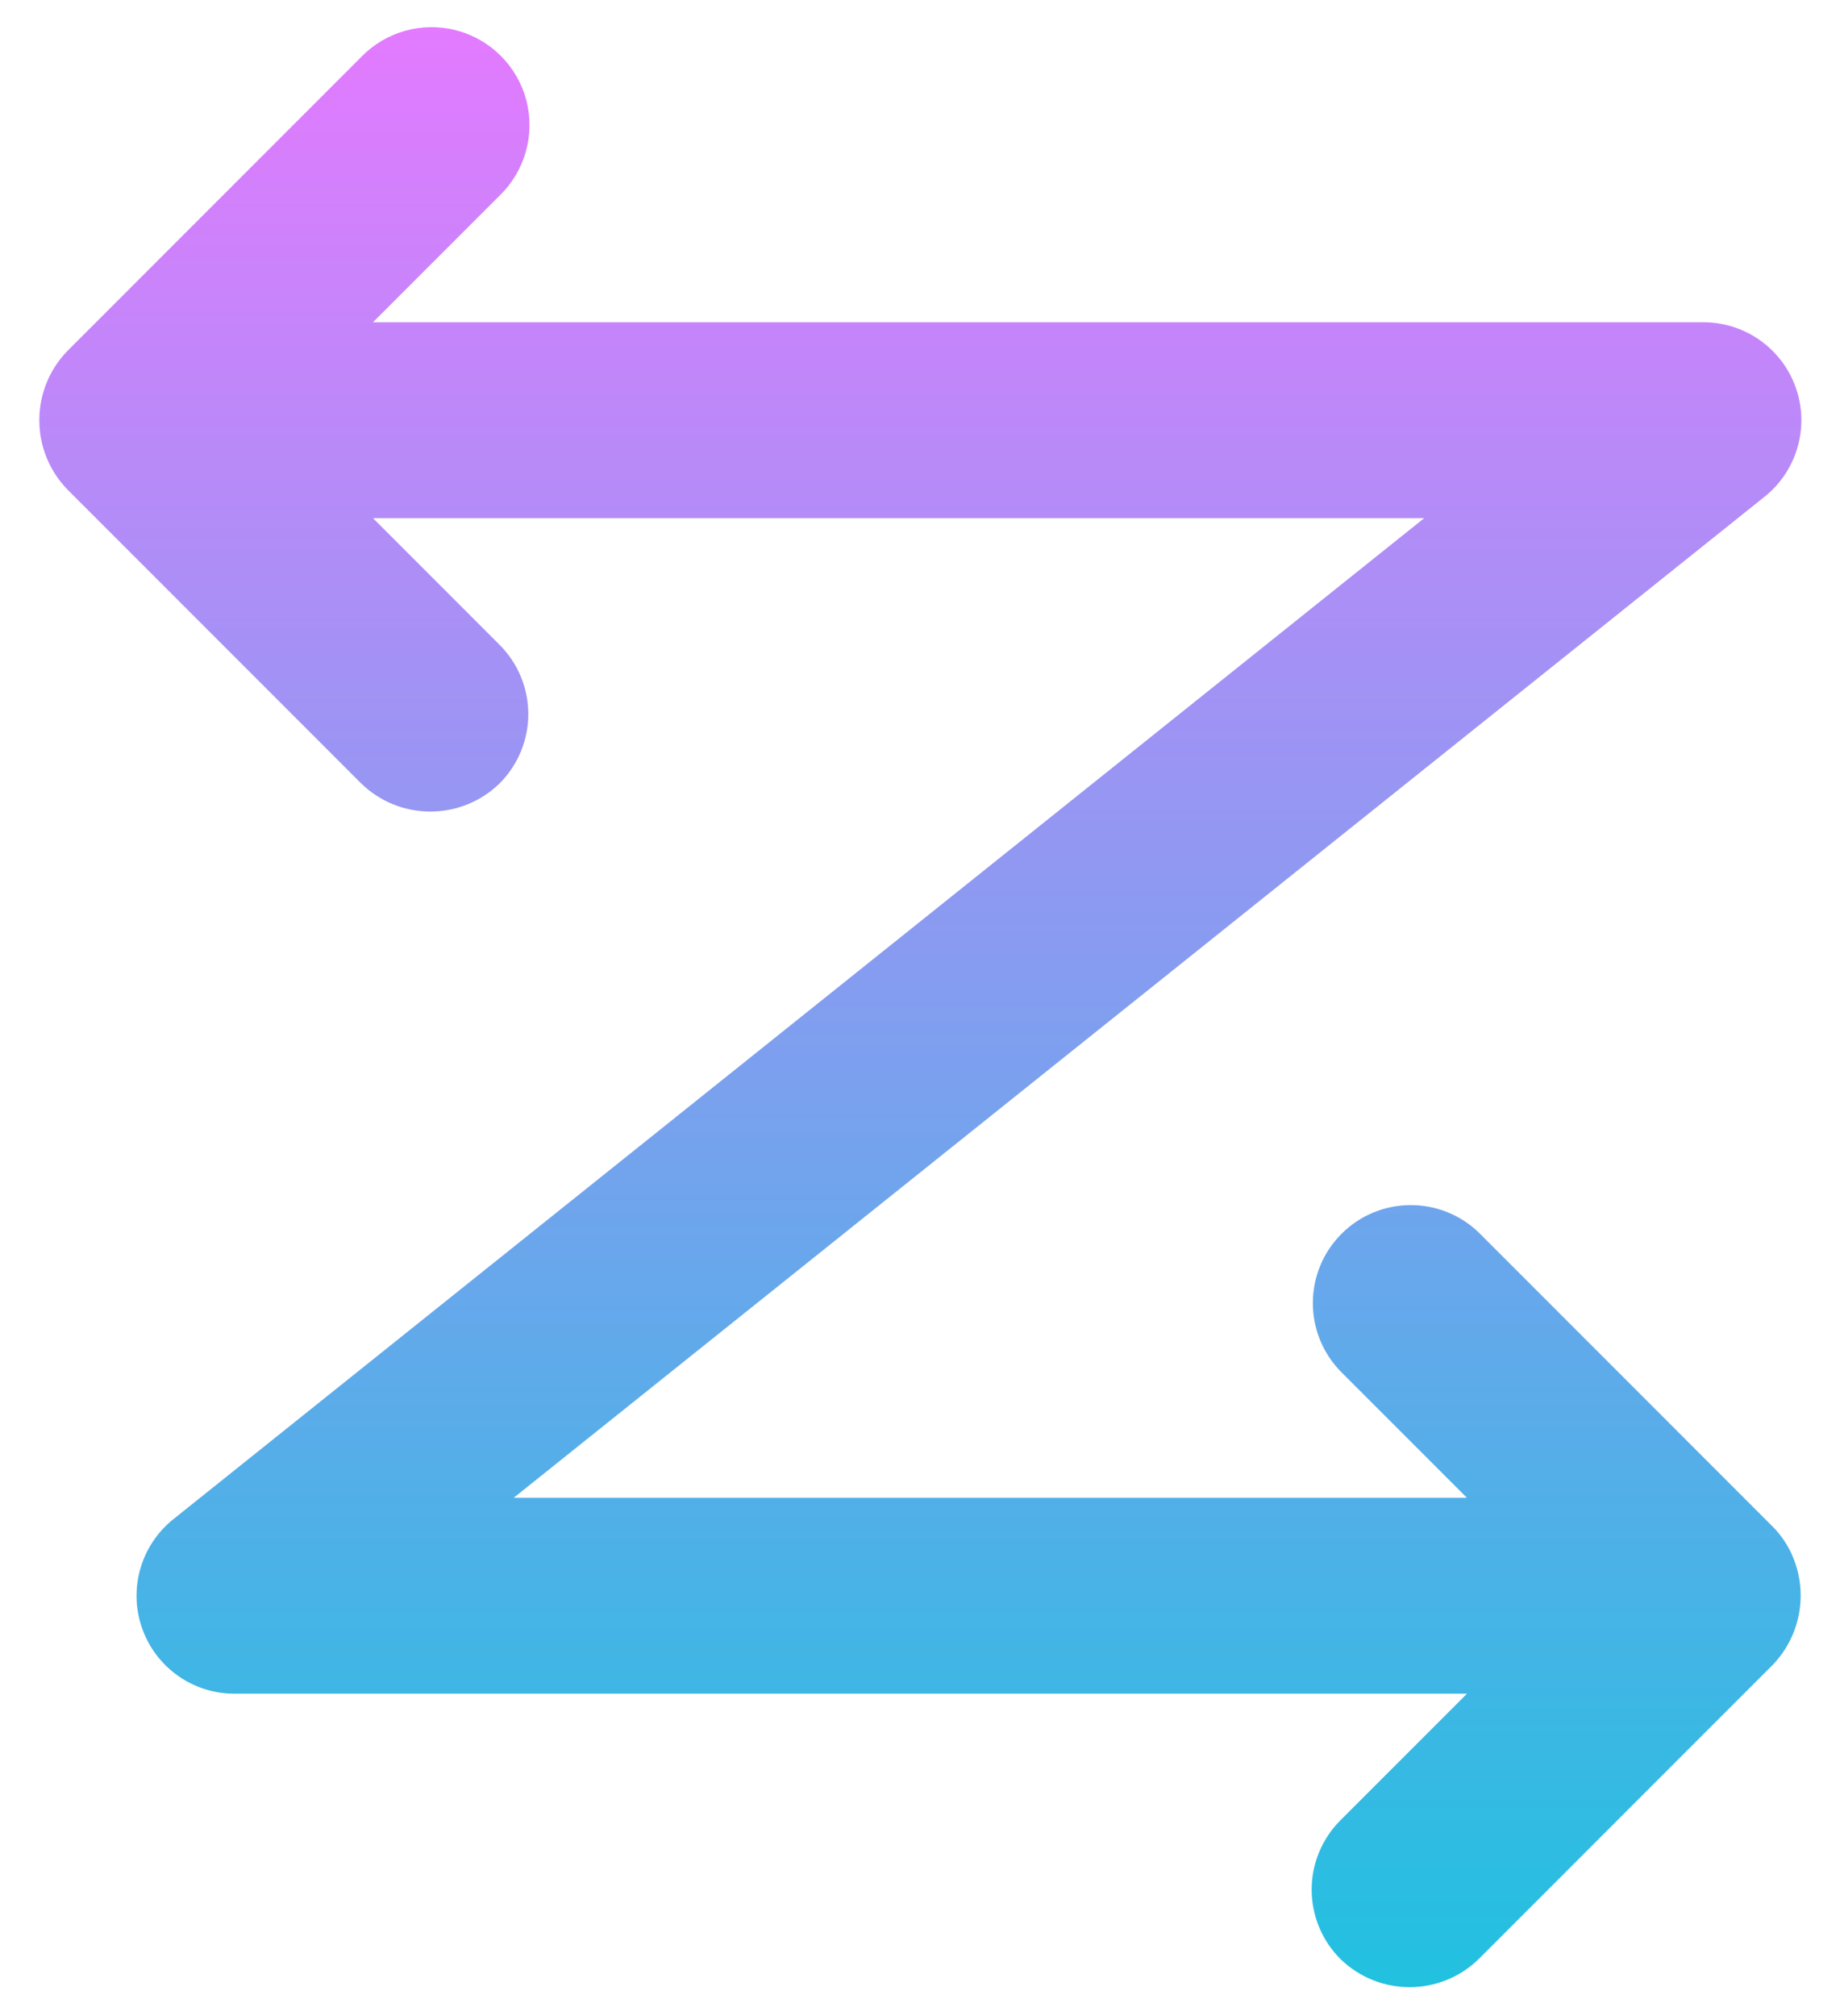 <svg width="42" height="46" viewBox="0 0 42 46" fill="none" xmlns="http://www.w3.org/2000/svg"><path d="M40.939 35.559C40.831 35.284 40.667 35.035 40.458 34.827L33.756 28.124C32.879 27.277 31.485 27.289 30.622 28.151C29.76 29.014 29.748 30.408 30.595 31.285L33.485 34.175H11.725L40.278 11.334C41.02 10.741 41.306 9.744 40.992 8.848C40.677 7.952 39.831 7.352 38.881 7.353H8.514L11.404 4.463C11.985 3.902 12.218 3.07 12.014 2.289C11.809 1.508 11.199 0.897 10.417 0.693C9.636 0.488 8.805 0.721 8.243 1.302L1.541 8.005C0.683 8.886 0.683 10.29 1.541 11.171L8.243 17.874C9.122 18.731 10.525 18.731 11.404 17.874C11.823 17.455 12.059 16.886 12.059 16.293C12.059 15.701 11.823 15.132 11.404 14.713L8.514 11.823H32.509L3.956 34.664C3.215 35.257 2.928 36.254 3.243 37.15C3.557 38.046 4.404 38.646 5.353 38.645H33.485L30.595 41.535C30.176 41.954 29.94 42.523 29.94 43.115C29.94 43.708 30.176 44.277 30.595 44.696C31.473 45.555 32.877 45.555 33.756 44.696L40.458 37.993C41.085 37.347 41.273 36.394 40.939 35.559Z" fill="url(#paint0_linear)"></path><defs><linearGradient id="paint0_linear" x1="0.897" y1="0.62" x2="0.897" y2="45.34" gradientUnits="userSpaceOnUse"><stop stop-color="#E37AFF"></stop><stop offset="1" stop-color="#21C1E0"></stop></linearGradient></defs></svg>